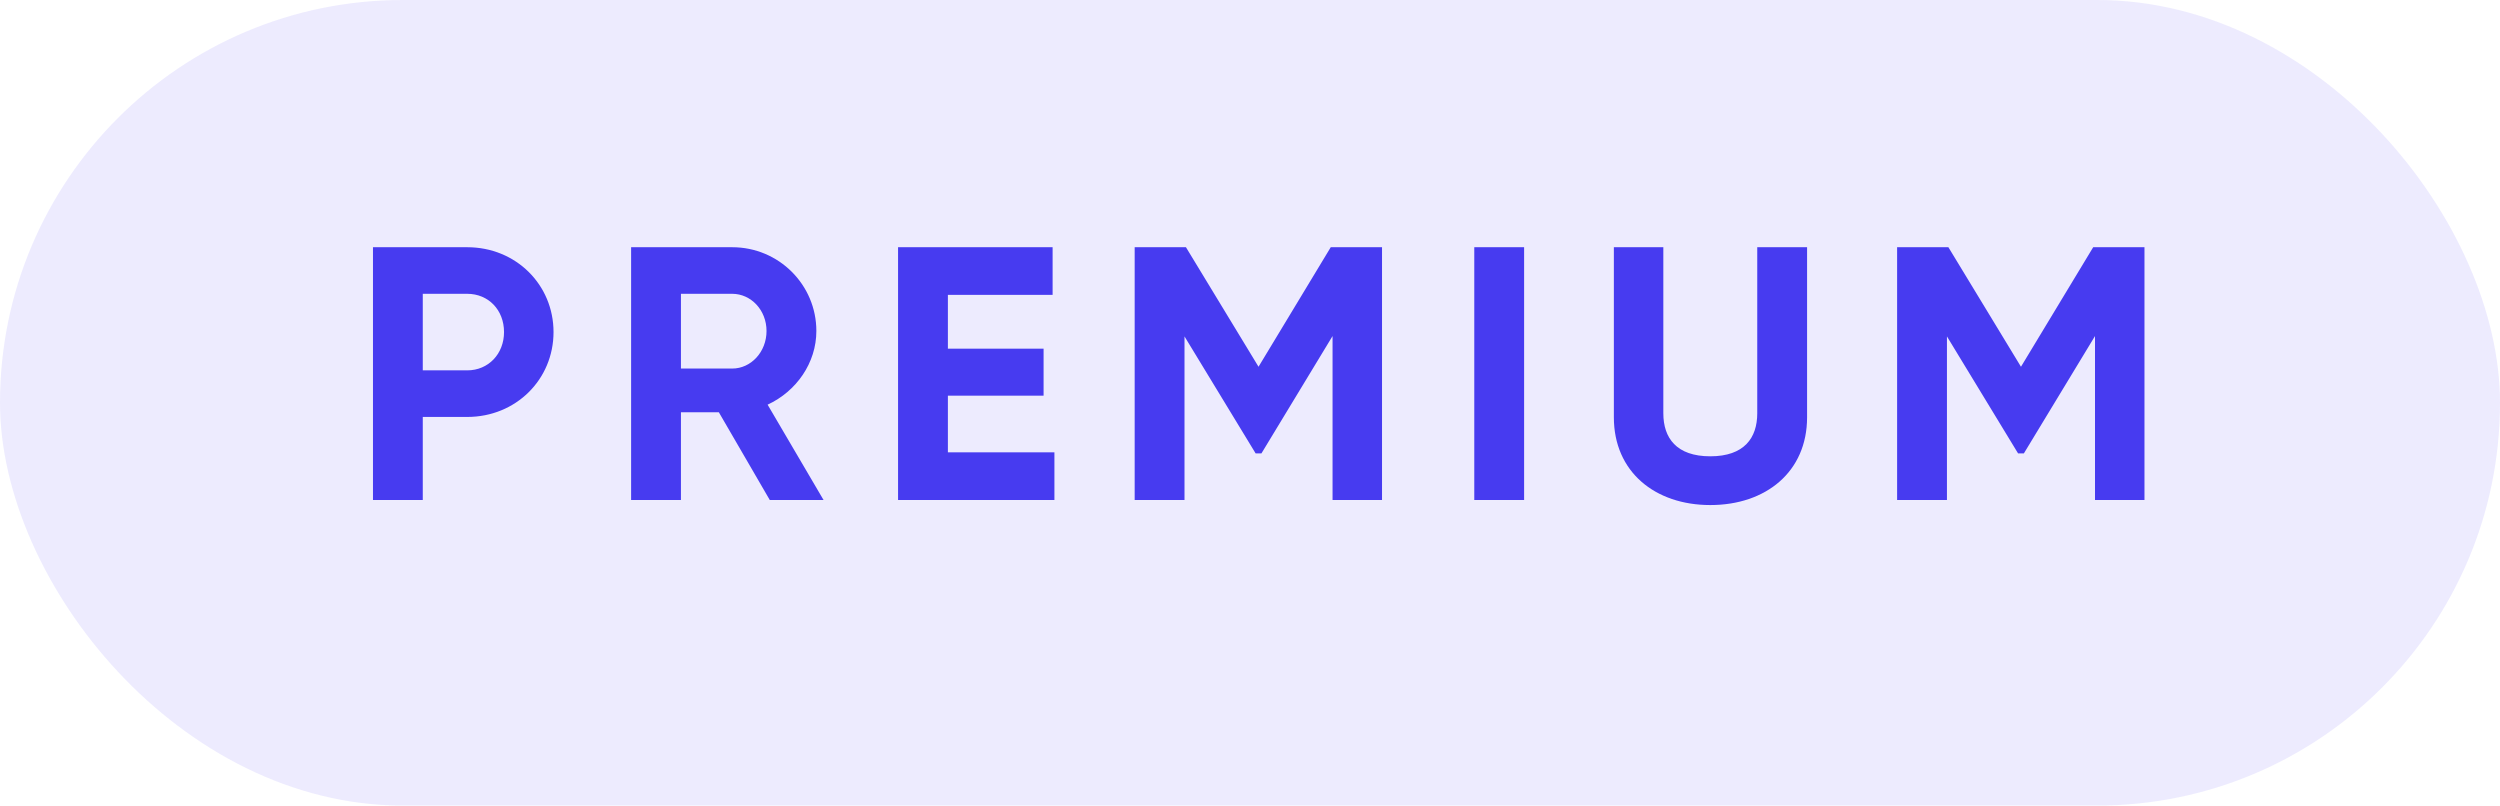 <svg width="90" height="29" viewBox="0 0 90 29" fill="none" xmlns="http://www.w3.org/2000/svg">
<g clip-path="url(#clip0_0_2414)">
<rect opacity="0.1" width="90" height="29" rx="14.5" fill="#473BF0"/>
<path d="M16.82 8.9C18.575 8.9 19.927 10.252 19.927 11.955C19.927 13.658 18.575 15.01 16.82 15.01H15.22V18H13.427V8.9H16.82ZM16.82 13.333C17.587 13.333 18.145 12.735 18.145 11.955C18.145 11.162 17.587 10.577 16.82 10.577H15.22V13.333H16.82ZM27.712 18L25.878 14.841H24.514V18H22.72V8.9H26.36C28.037 8.9 29.389 10.252 29.389 11.916C29.389 13.06 28.674 14.087 27.634 14.568L29.648 18H27.712ZM24.514 10.577V13.268H26.36C27.035 13.268 27.595 12.67 27.595 11.916C27.595 11.162 27.035 10.577 26.36 10.577H24.514ZM34.124 16.284H37.959V18H32.33V8.9H37.894V10.616H34.124V12.553H37.569V14.243H34.124V16.284ZM49.753 8.9V18H47.972V12.098L45.411 16.323H45.203L42.642 12.111V18H40.848V8.9H42.694L45.307 13.203L47.907 8.9H49.753ZM53.074 8.9H54.868V18H53.074V8.9ZM61.571 18.182C59.581 18.182 58.099 16.986 58.099 15.023V8.9H59.88V14.88C59.88 15.764 60.349 16.427 61.571 16.427C62.792 16.427 63.261 15.764 63.261 14.88V8.9H65.055V15.023C65.055 16.986 63.572 18.182 61.571 18.182ZM77.201 8.9V18H75.42V12.098L72.859 16.323H72.651L70.09 12.111V18H68.296V8.9H70.142L72.755 13.203L75.355 8.9H77.201Z" fill="#473BF0"/>
</g>
<defs>
<clipPath id="clip0_0_2414">
<rect width="90" height="29" fill="white"/>
</clipPath>
</defs>
</svg>
